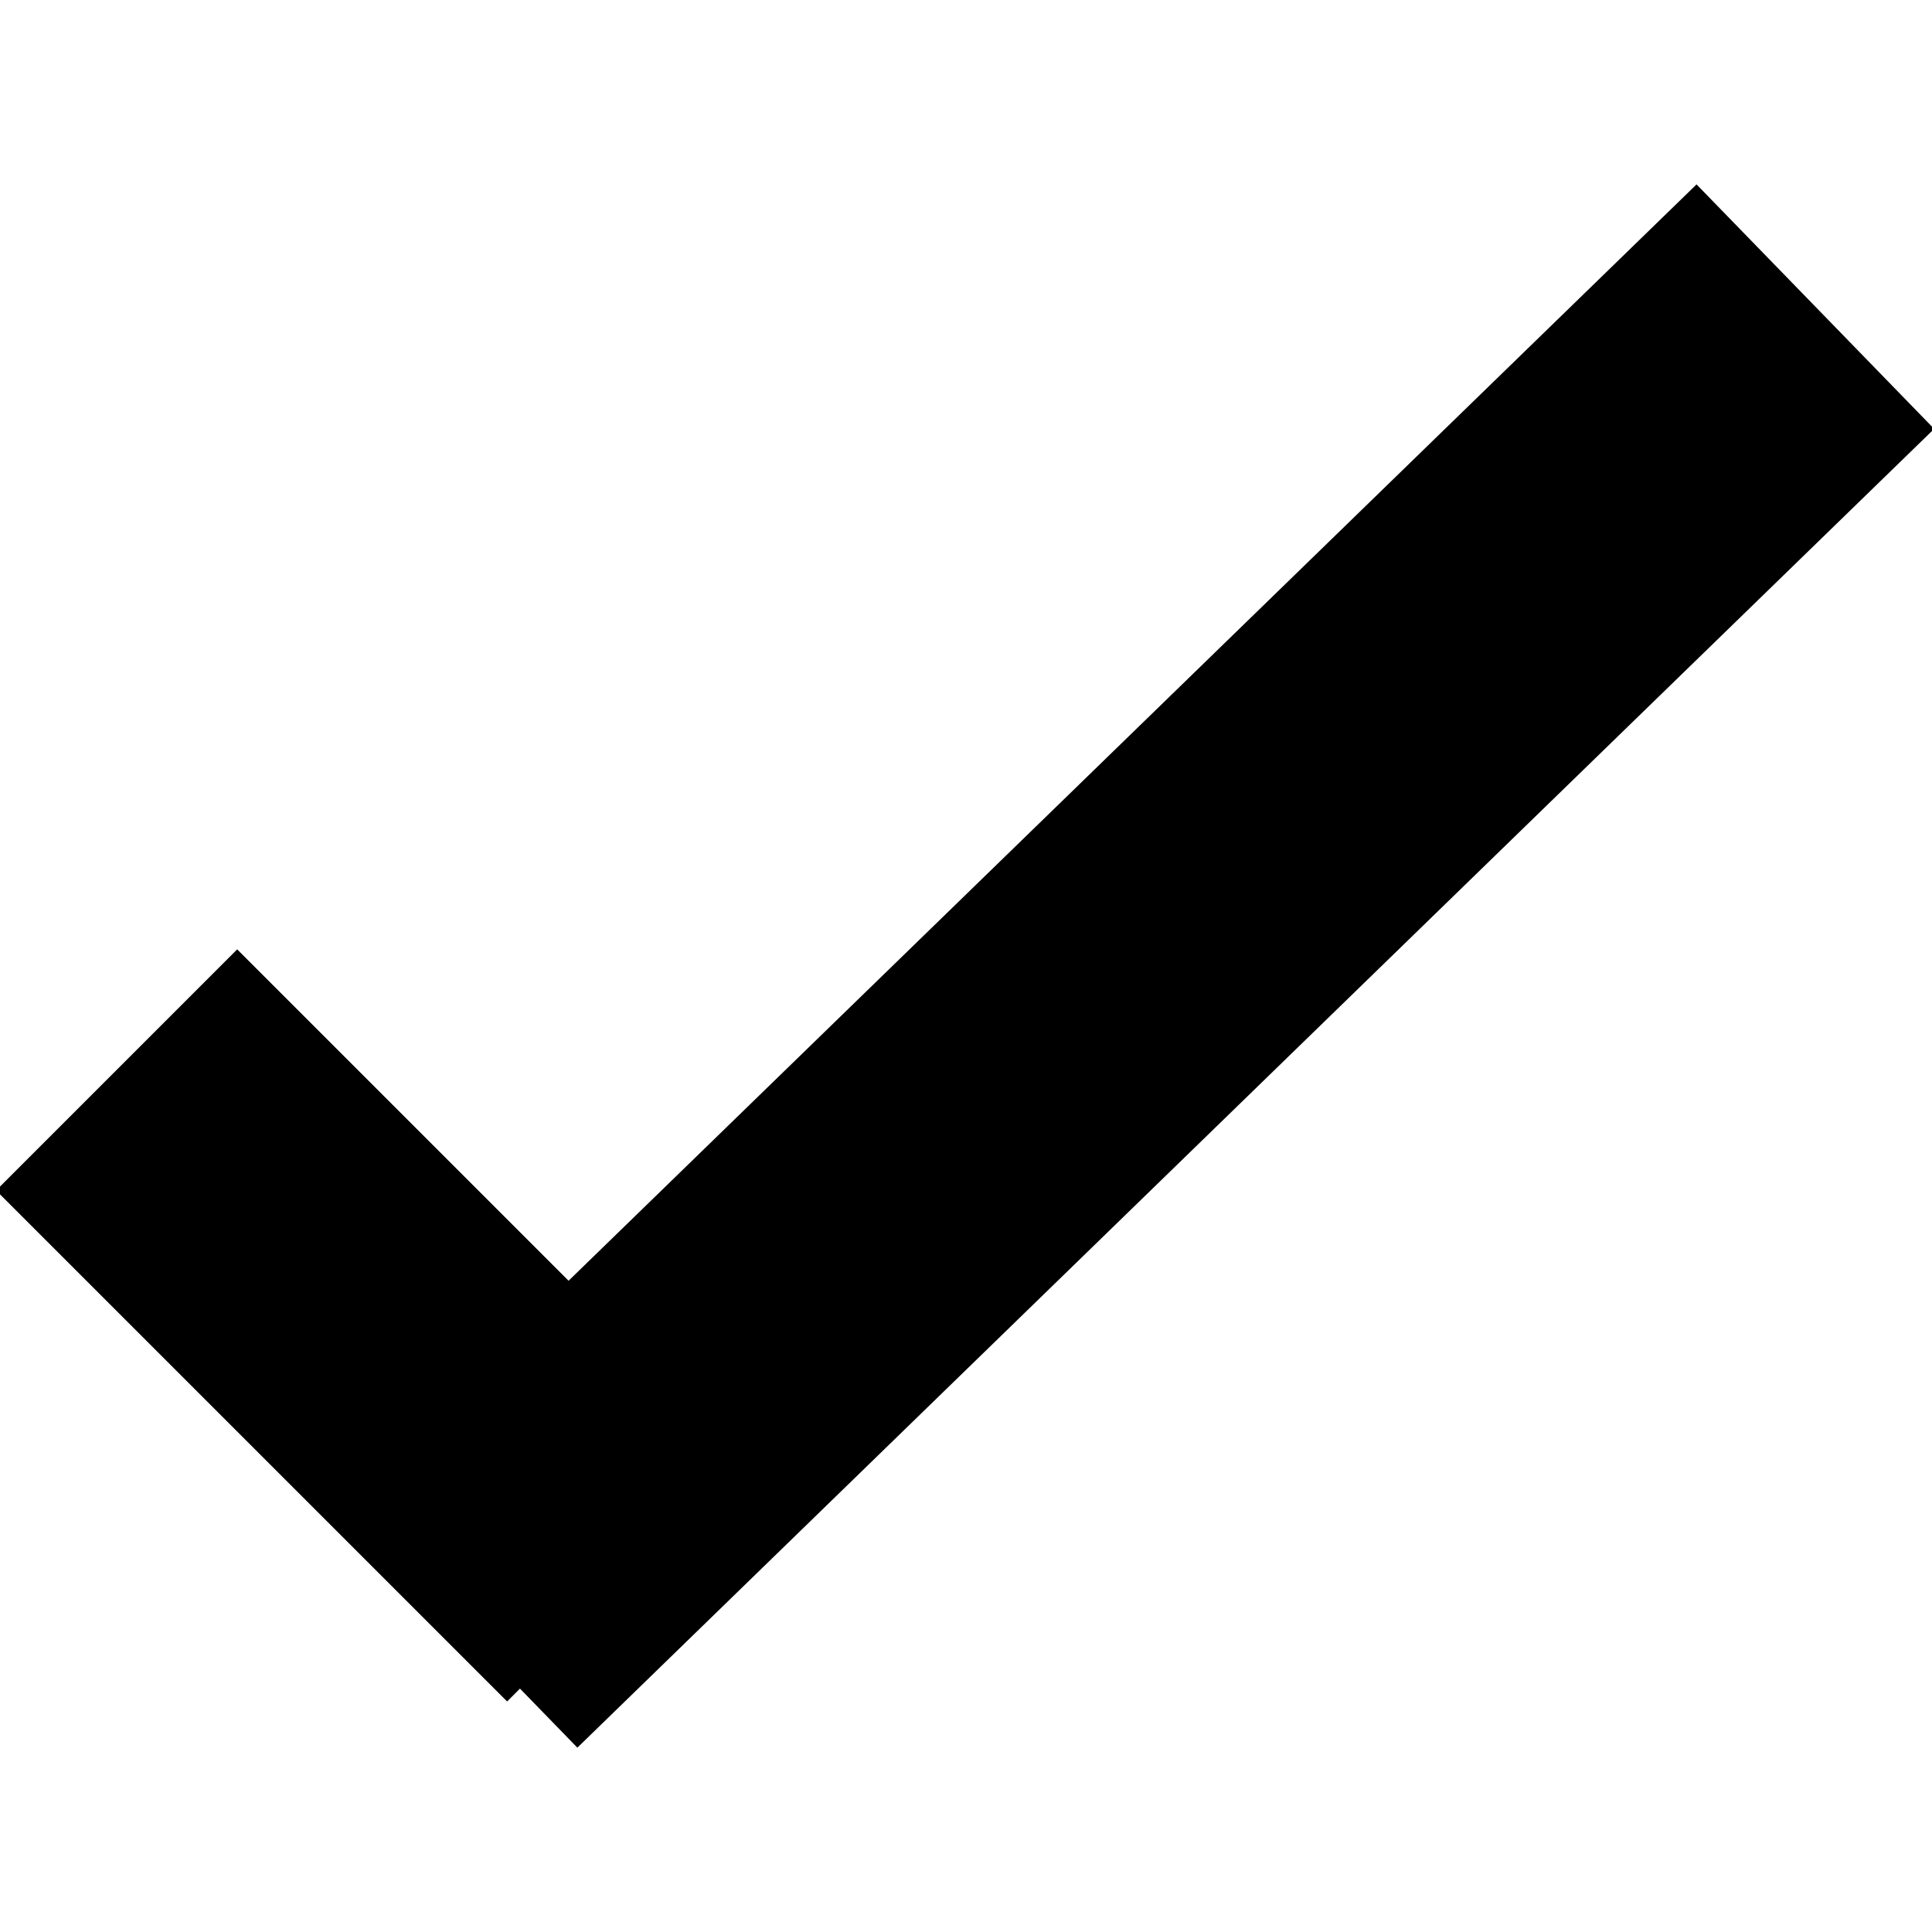 <!-- Generated by IcoMoon.io -->
<svg version="1.1" xmlns="http://www.w3.org/2000/svg" width="32" height="32" viewBox="0 0 32 32">
<title>check</title>
<path fill="none" stroke-linejoin="miter" stroke-linecap="butt" stroke-miterlimit="4" stroke-width="5.647" stroke="#000" d="M1.932 17.721l8.464 8.464"></path>
<path fill="none" stroke-linejoin="miter" stroke-linecap="butt" stroke-miterlimit="4" stroke-width="5.647" stroke="#000" d="M30.068 5.079l-22.473 21.843"></path>
</svg>
